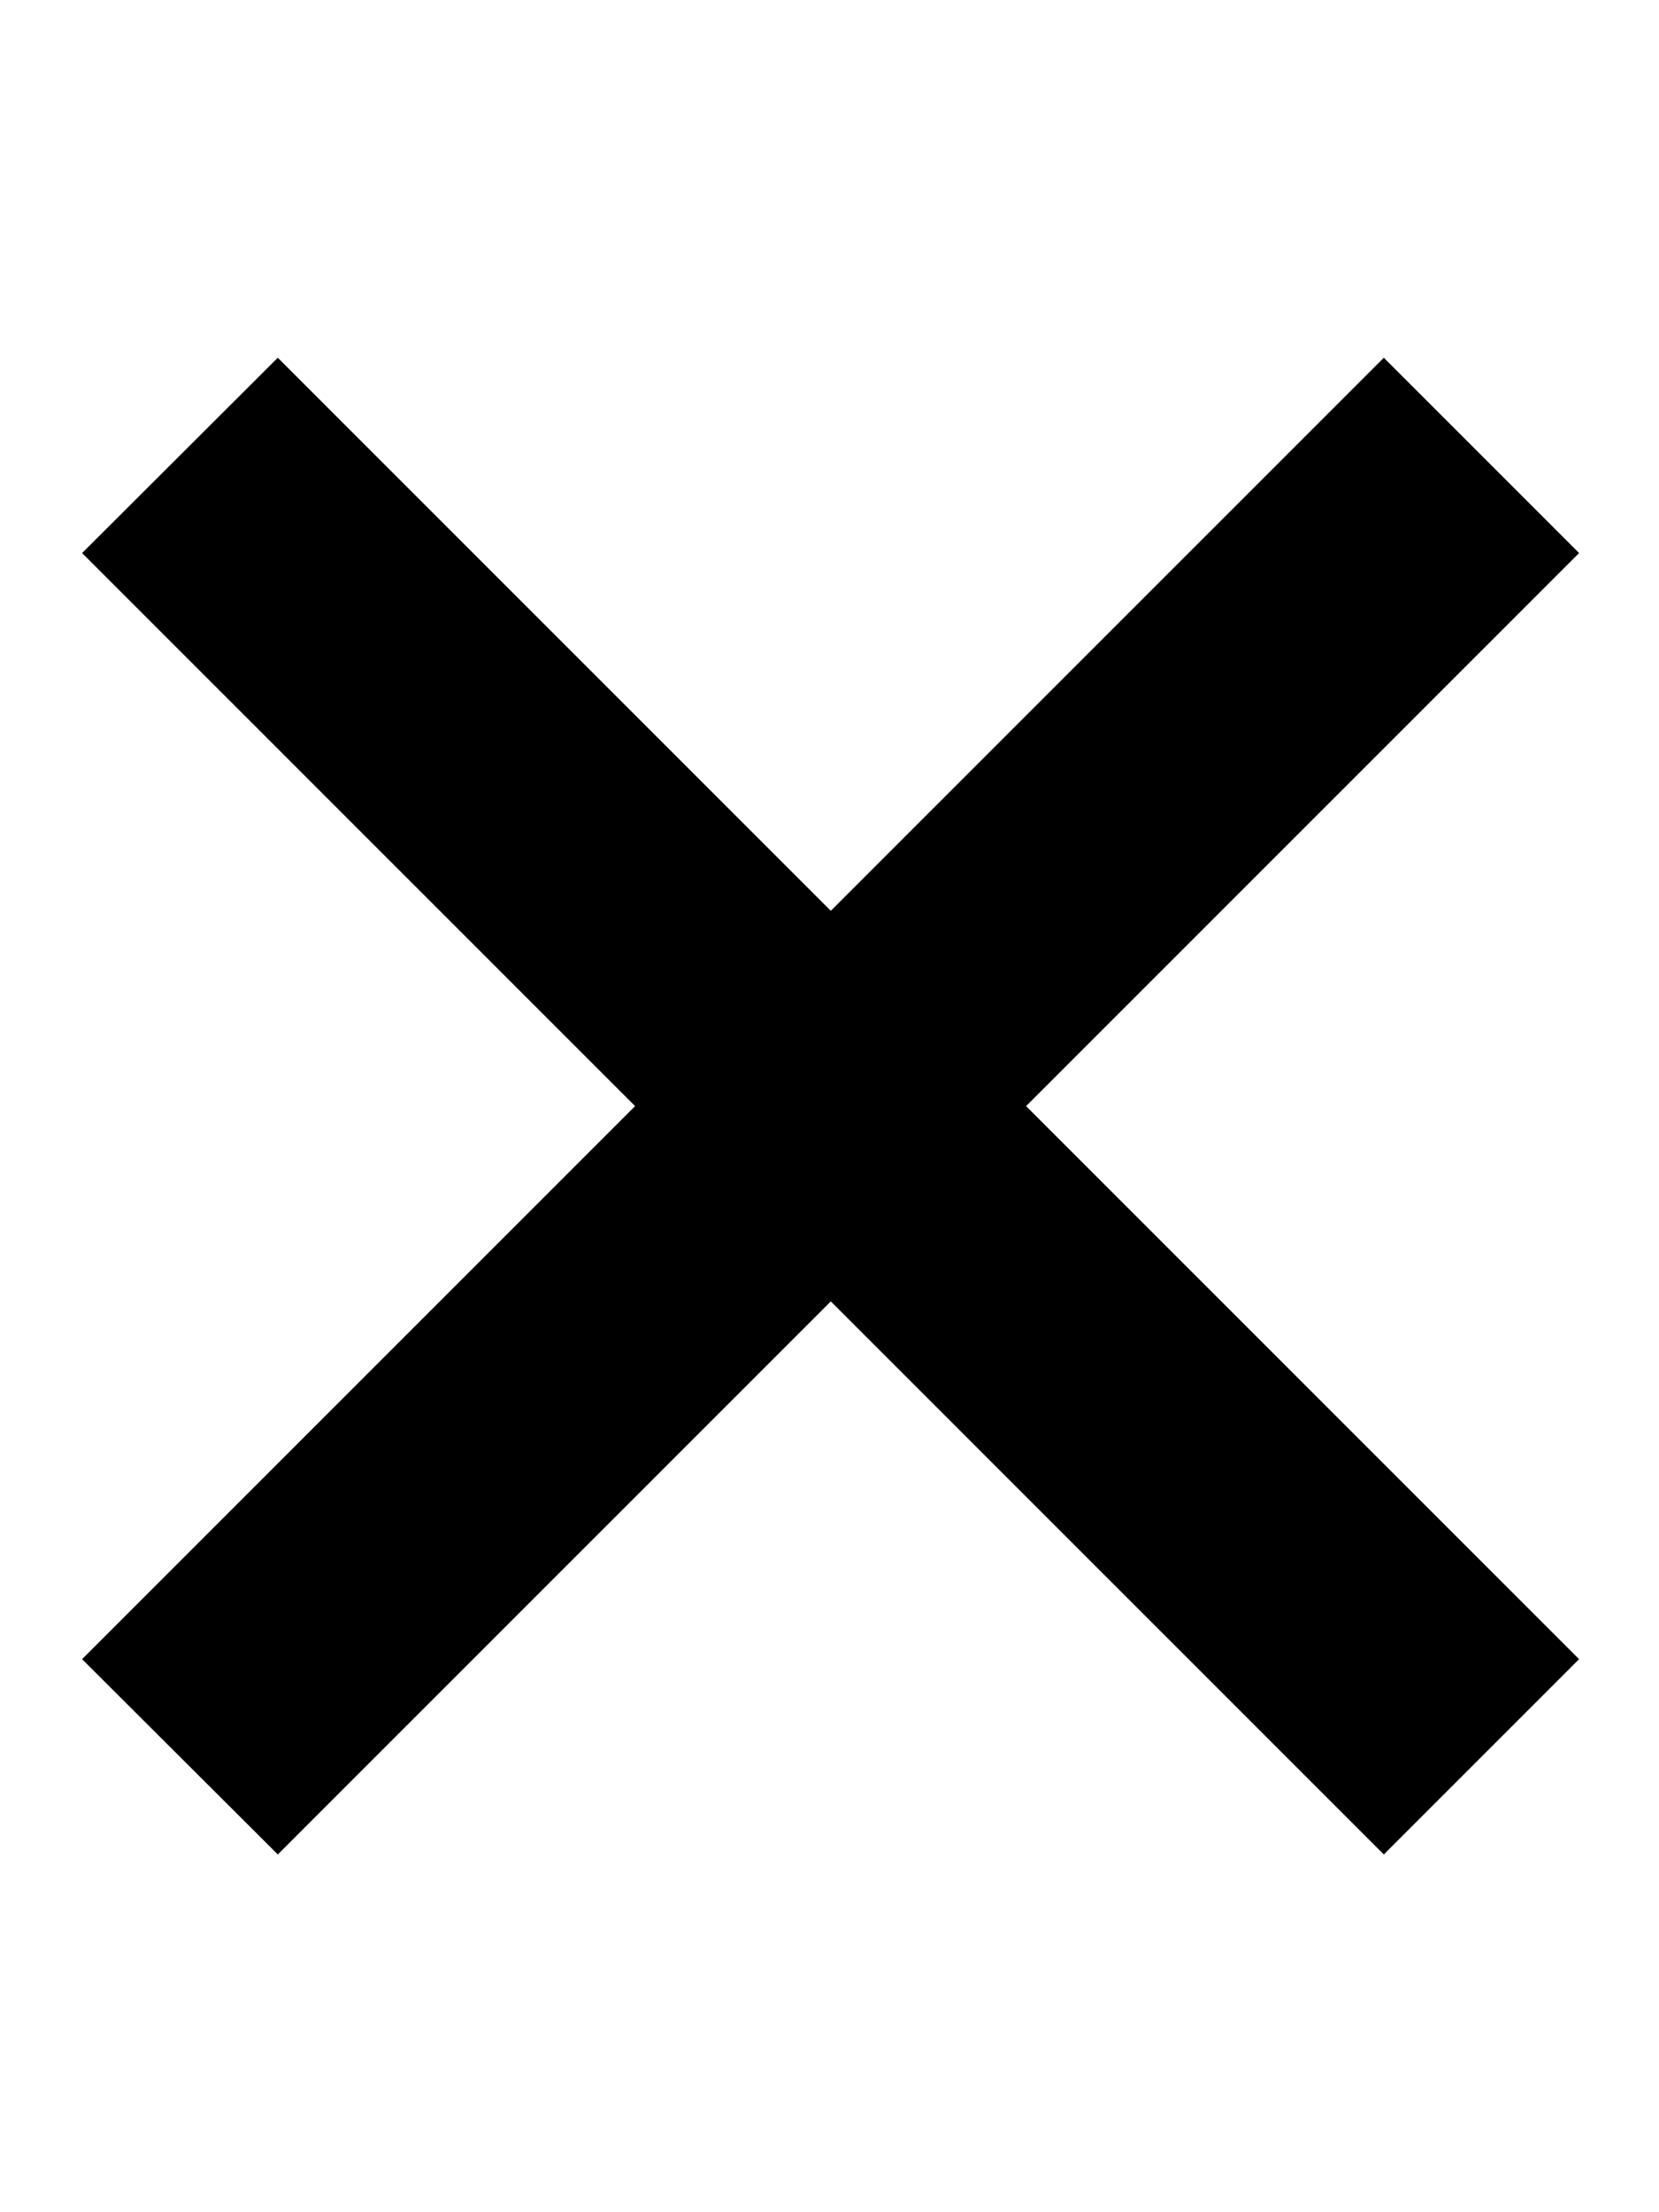 <svg xmlns="http://www.w3.org/2000/svg" viewBox="0 0 384 512"><!--! Font Awesome Pro 7.1.0 by @fontawesome - https://fontawesome.com License - https://fontawesome.com/license (Commercial License) Copyright 2025 Fonticons, Inc. --><path fill="currentColor" d="M365.5 128l-128 128 128 128-45.2 45.2-128-128-128 128-45.3-45.2 128-128-128-128 45.3-45.2 128 128 128-128 45.2 45.2z"/></svg>